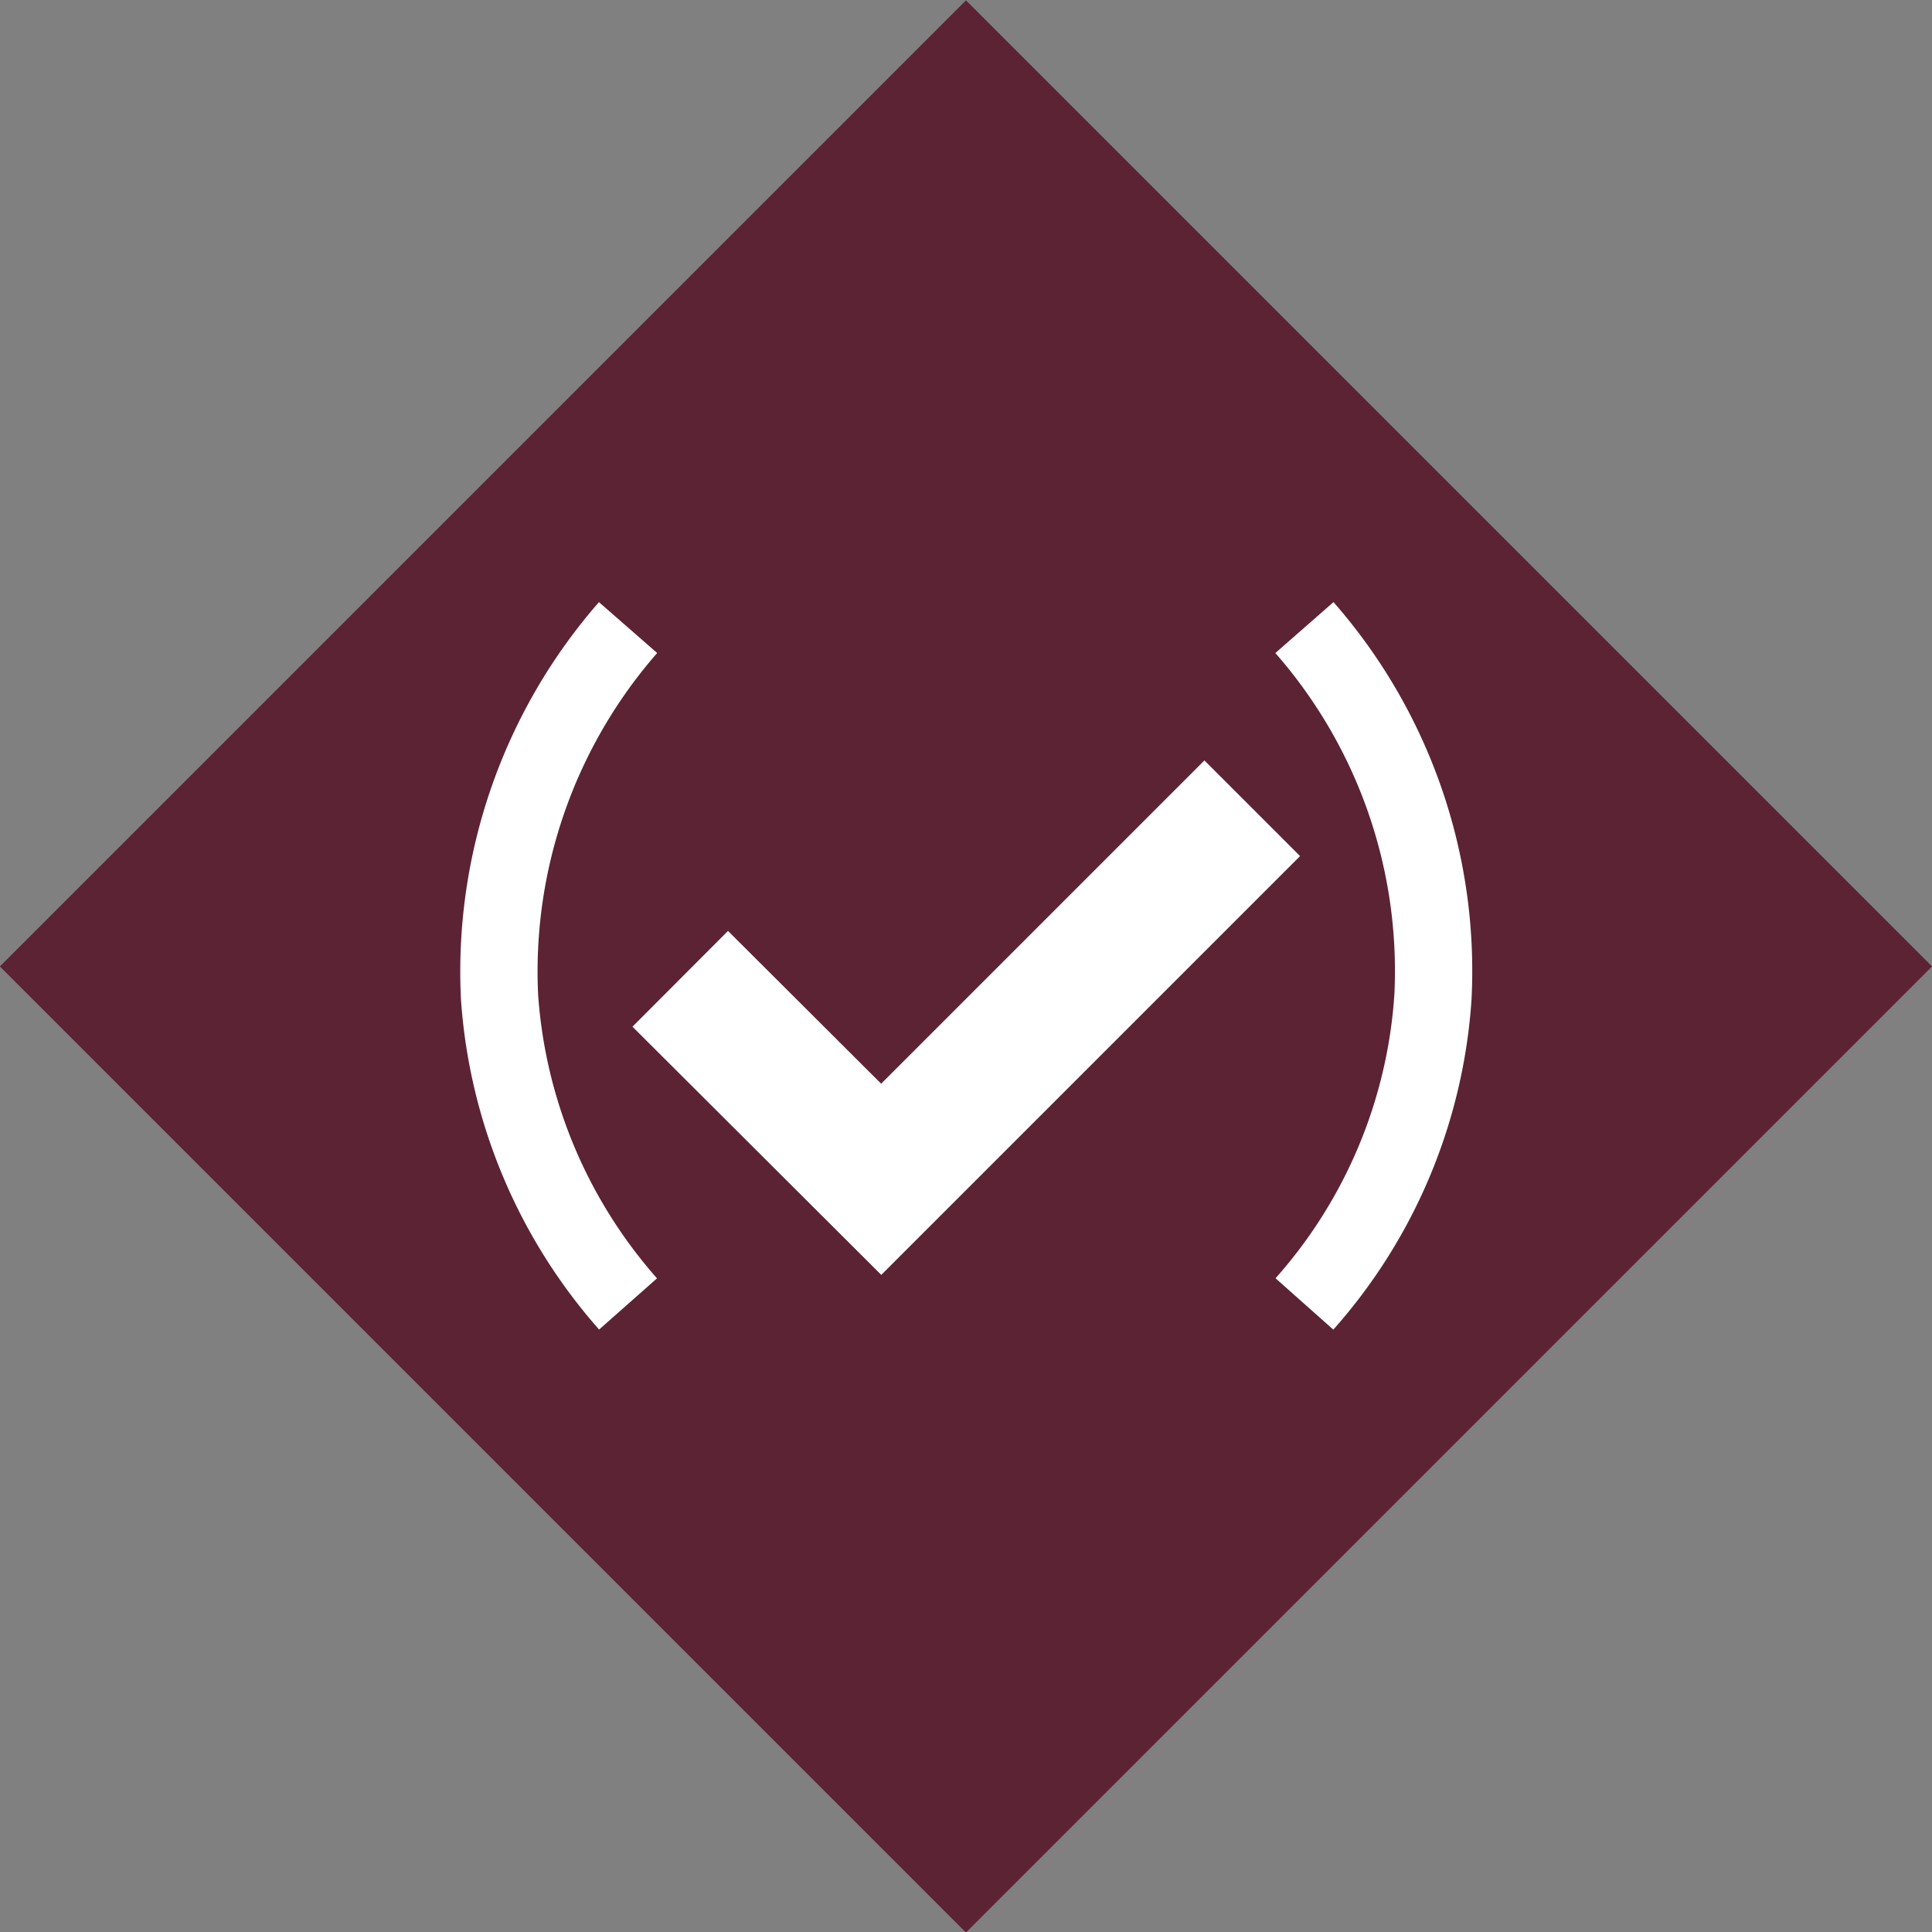 <svg id="Layer_1" data-name="Layer 1" xmlns="http://www.w3.org/2000/svg" viewBox="0 0 39.99 39.99"><rect x="0" y="0" width="39.99" height="39.99" fill="#808080" stroke="none"/><g id="Decision_-_vote_adopt_implied" data-name="Decision - vote adopt implied"><g id="Arrow"><polyline points="10.6 20.99 17.2 27.59 29.4 15.39" style="fill:none;stroke:#fff;stroke-miterlimit:10;stroke-width:3.2px"/></g><rect x="5.85" y="5.87" width="28.28" height="28.28" transform="translate(-8.29 19.99) rotate(-45)" style="fill:#5c2334"/><g id="Arrow-2"><polyline points="14.08 20.26 18.24 24.41 25.92 16.73" style="fill:none;stroke:#fff;stroke-miterlimit:10;stroke-width:2.8px"/></g><path d="M13,13a10.82,10.82,0,0,0-2.66,7.65A10.71,10.71,0,0,0,13,27" transform="translate(0 -0.01)" style="fill:none;stroke:#fff;stroke-miterlimit:10;stroke-width:1.6px"/><path d="M27,13a10.78,10.78,0,0,1,2.66,7.65A10.62,10.62,0,0,1,27,27" transform="translate(0 -0.01)" style="fill:none;stroke:#fff;stroke-miterlimit:10;stroke-width:1.6px"/></g></svg>